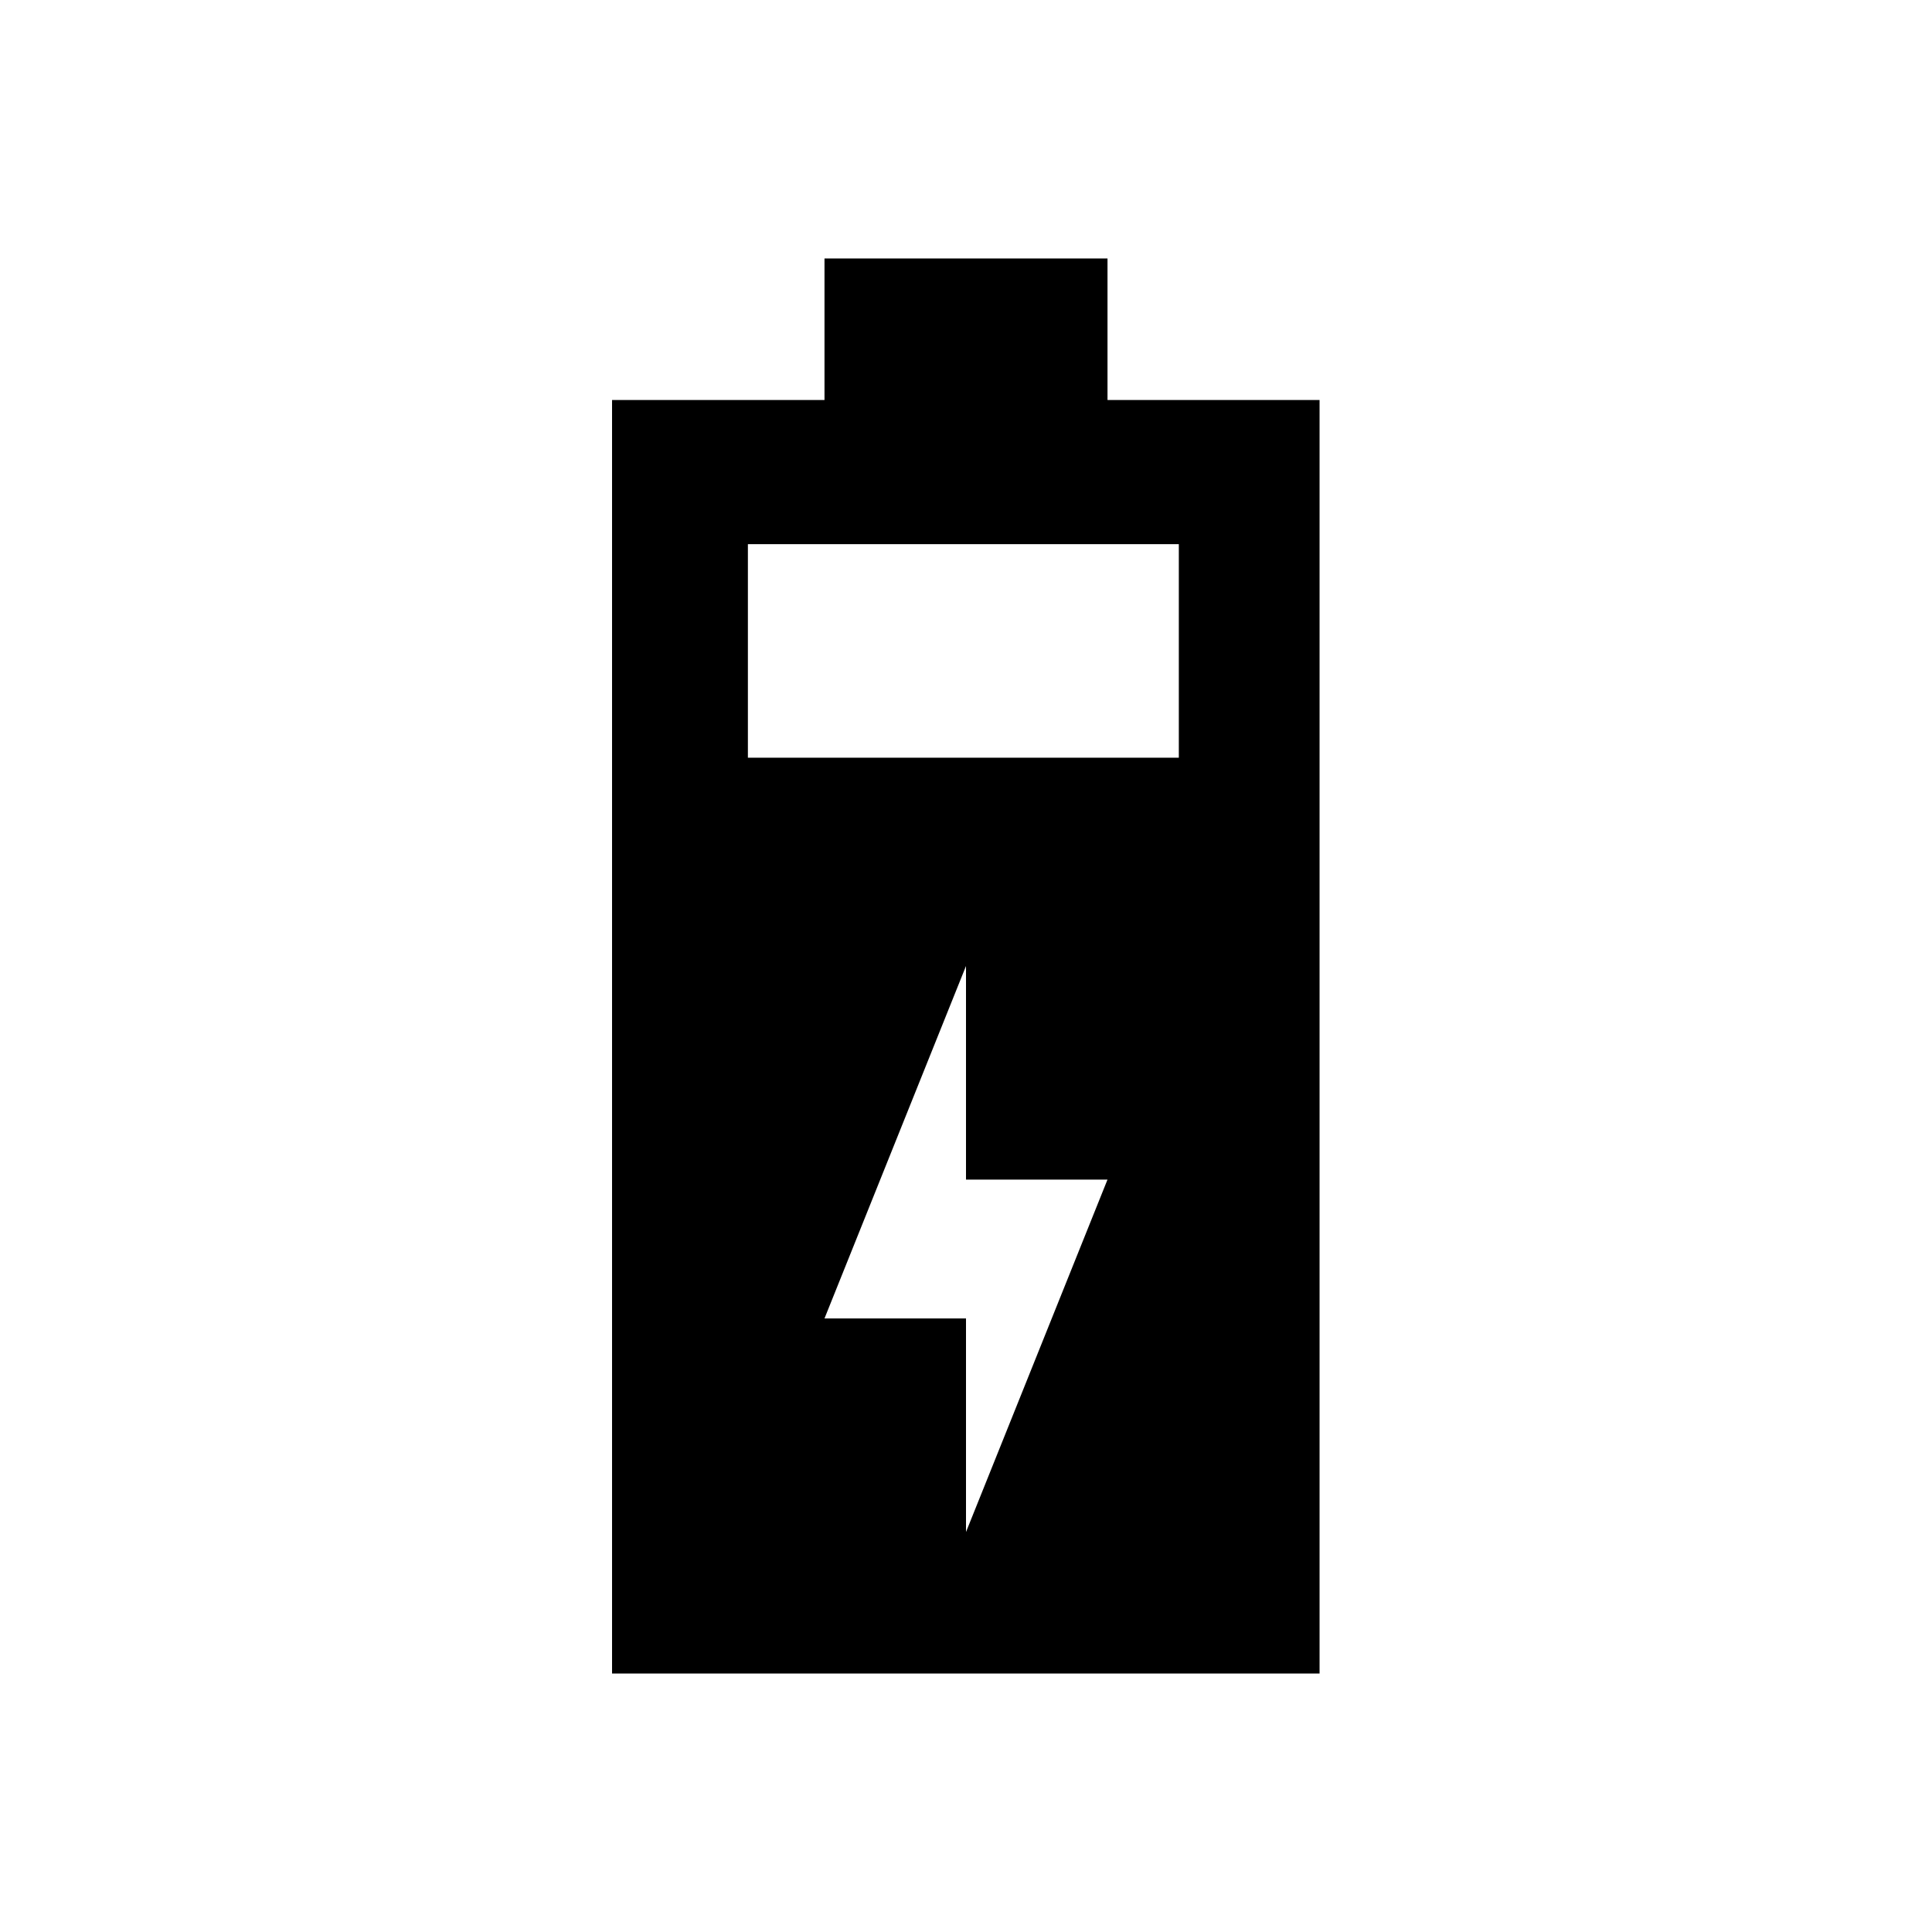 <?xml version="1.0" encoding="utf-8"?>
<!-- Generator: Adobe Illustrator 18.0.0, SVG Export Plug-In . SVG Version: 6.00 Build 0)  -->
<!DOCTYPE svg PUBLIC "-//W3C//DTD SVG 1.1//EN" "http://www.w3.org/Graphics/SVG/1.1/DTD/svg11.dtd">
<svg version="1.1" id="Layer_1" xmlns="http://www.w3.org/2000/svg" xmlns:xlink="http://www.w3.org/1999/xlink" x="0px" y="0px"
	 viewBox="0 0 512 512" enable-background="new 0 0 512 512" xml:space="preserve">
<path d="M293.5,106V68.5h-75V106h-56.3v337.5h187.5V106H293.5z M256,406v-56.6h-37.5L256,256v56.6h37.5L256,406z M312.4,200.8H198.2
	v-56.6h114.2V200.8z"/>
</svg>
